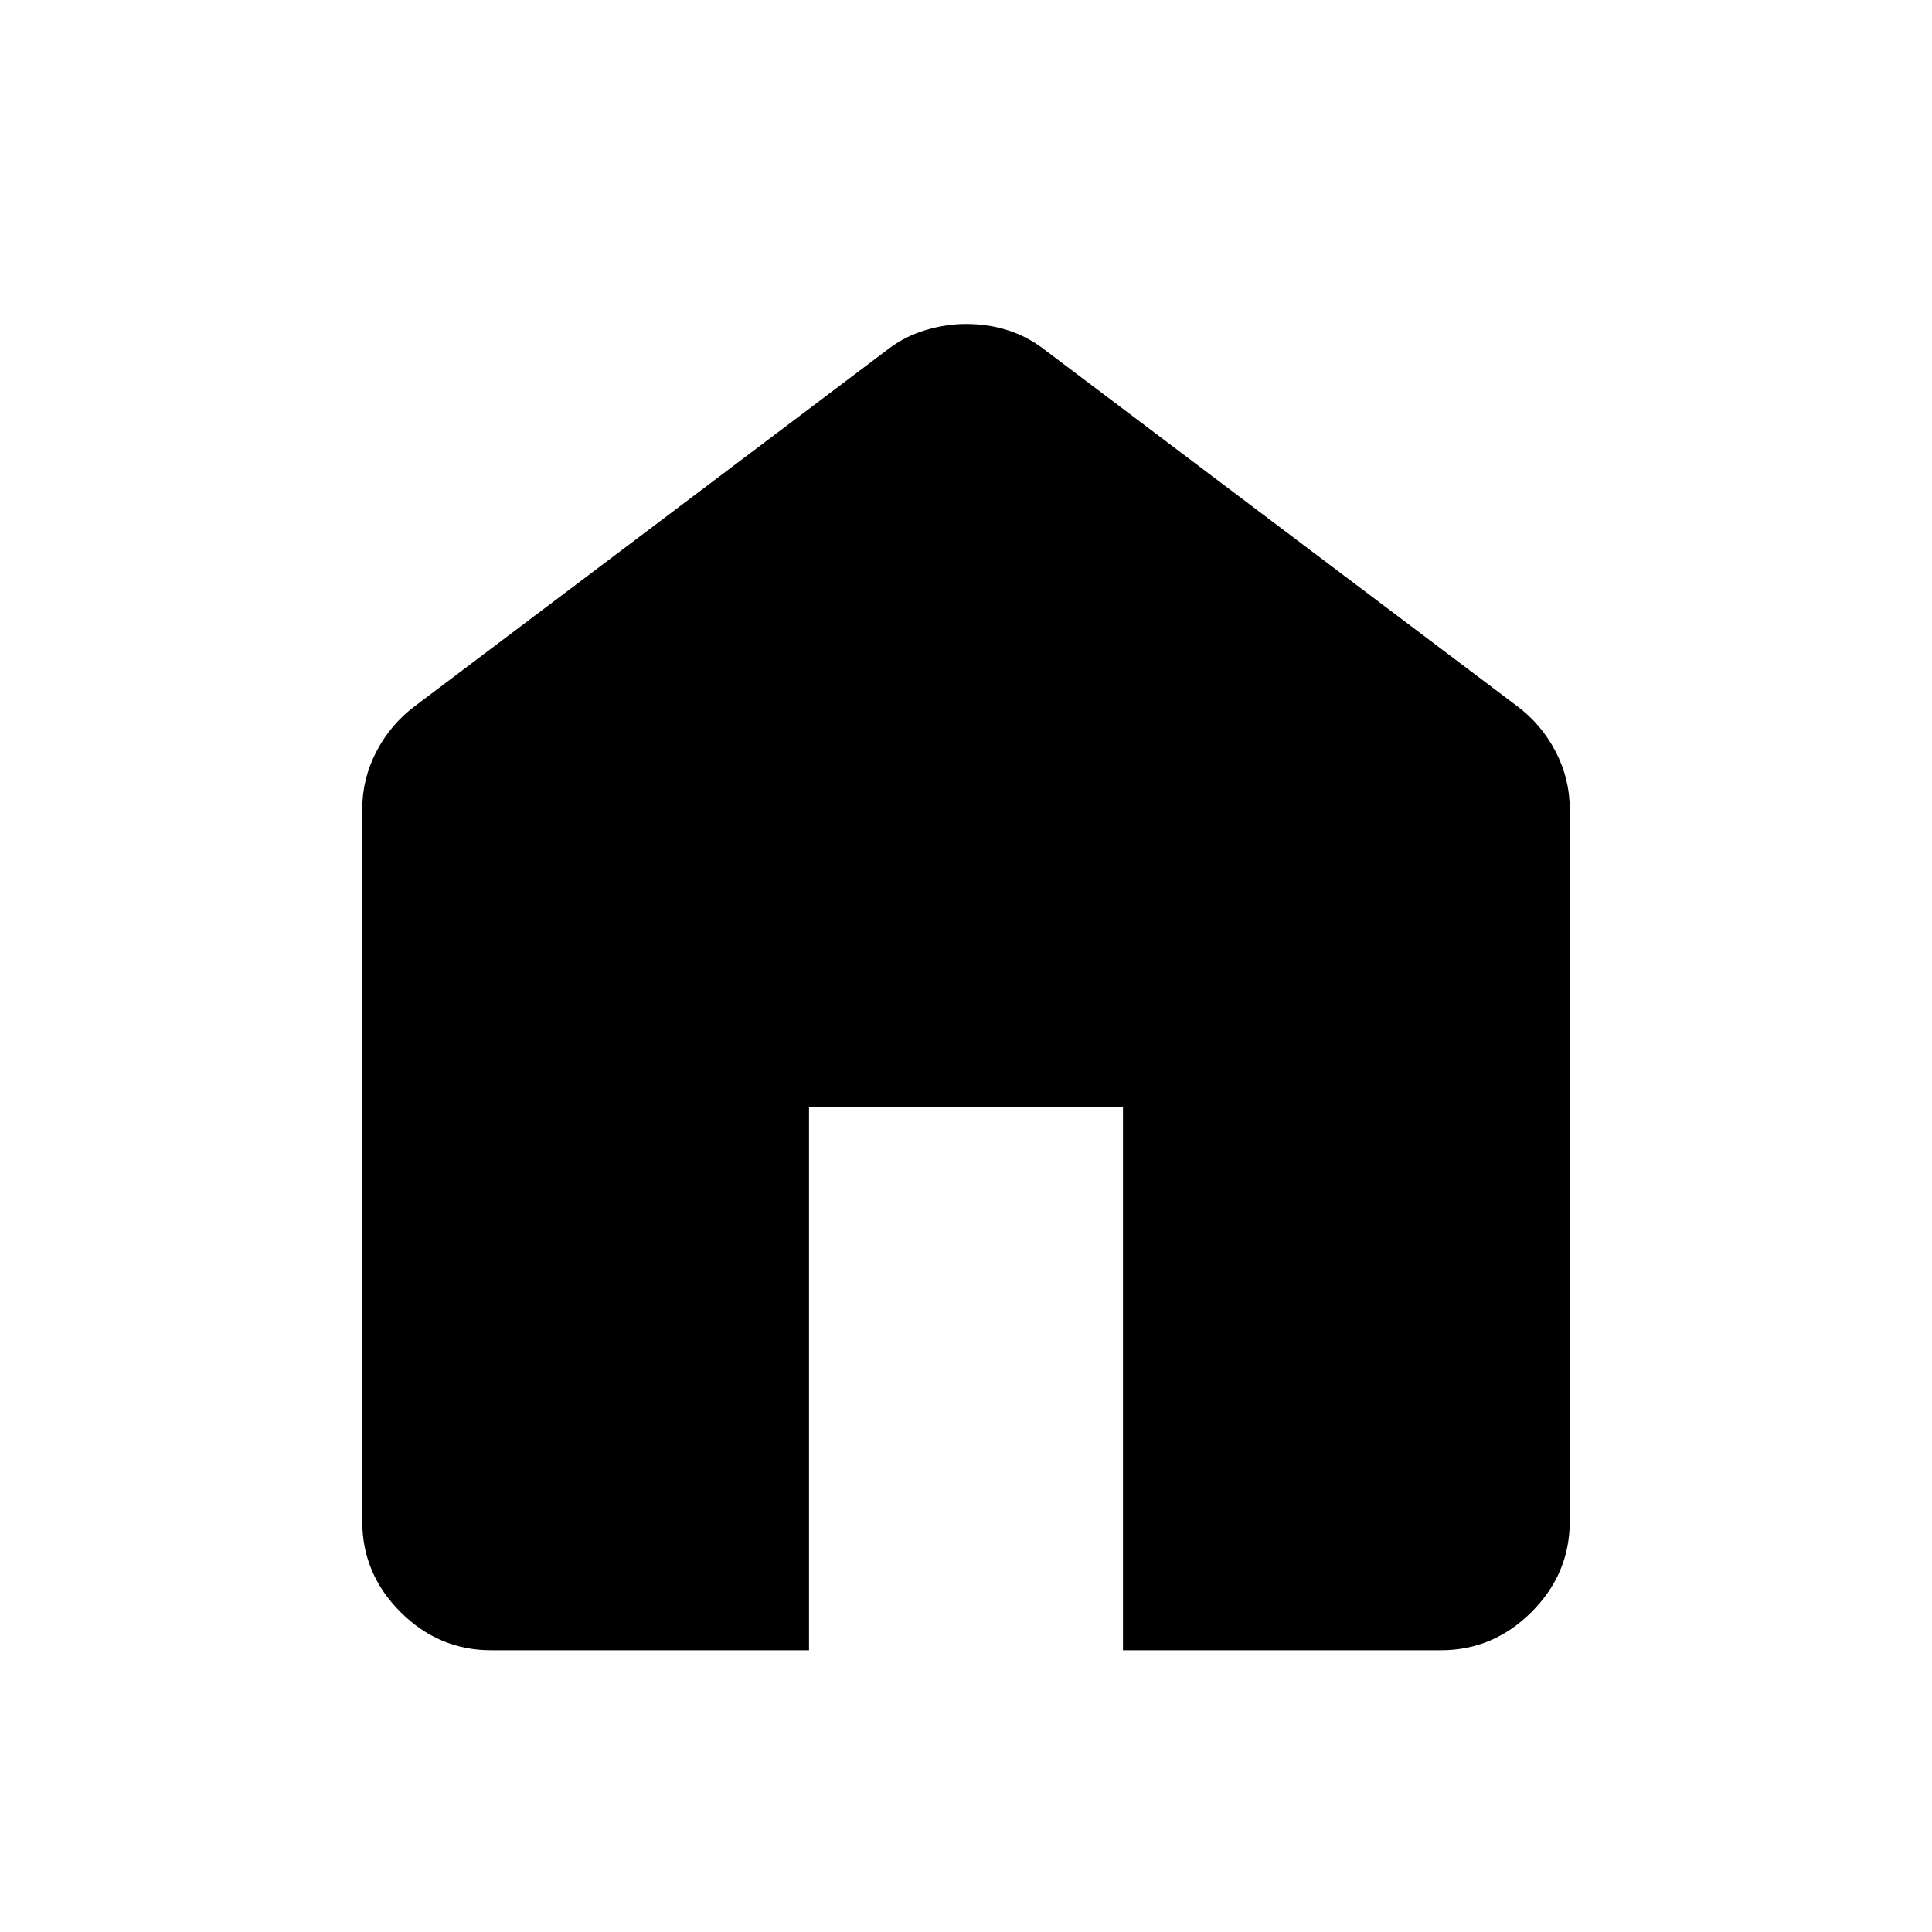 <svg xmlns="http://www.w3.org/2000/svg" height="20" width="20"><path d="M5.083 17.083q-.541 0-.937-.395-.396-.396-.396-.938V8.375q0-.313.146-.594.146-.281.396-.469l4.916-3.708q.167-.125.375-.187.209-.063.417-.063.229 0 .427.063.198.062.365.187l4.916 3.708q.25.188.396.469.146.281.146.594v7.375q0 .542-.396.938-.396.395-.937.395h-3.292v-5.625h-3.25v5.625Z"/></svg>